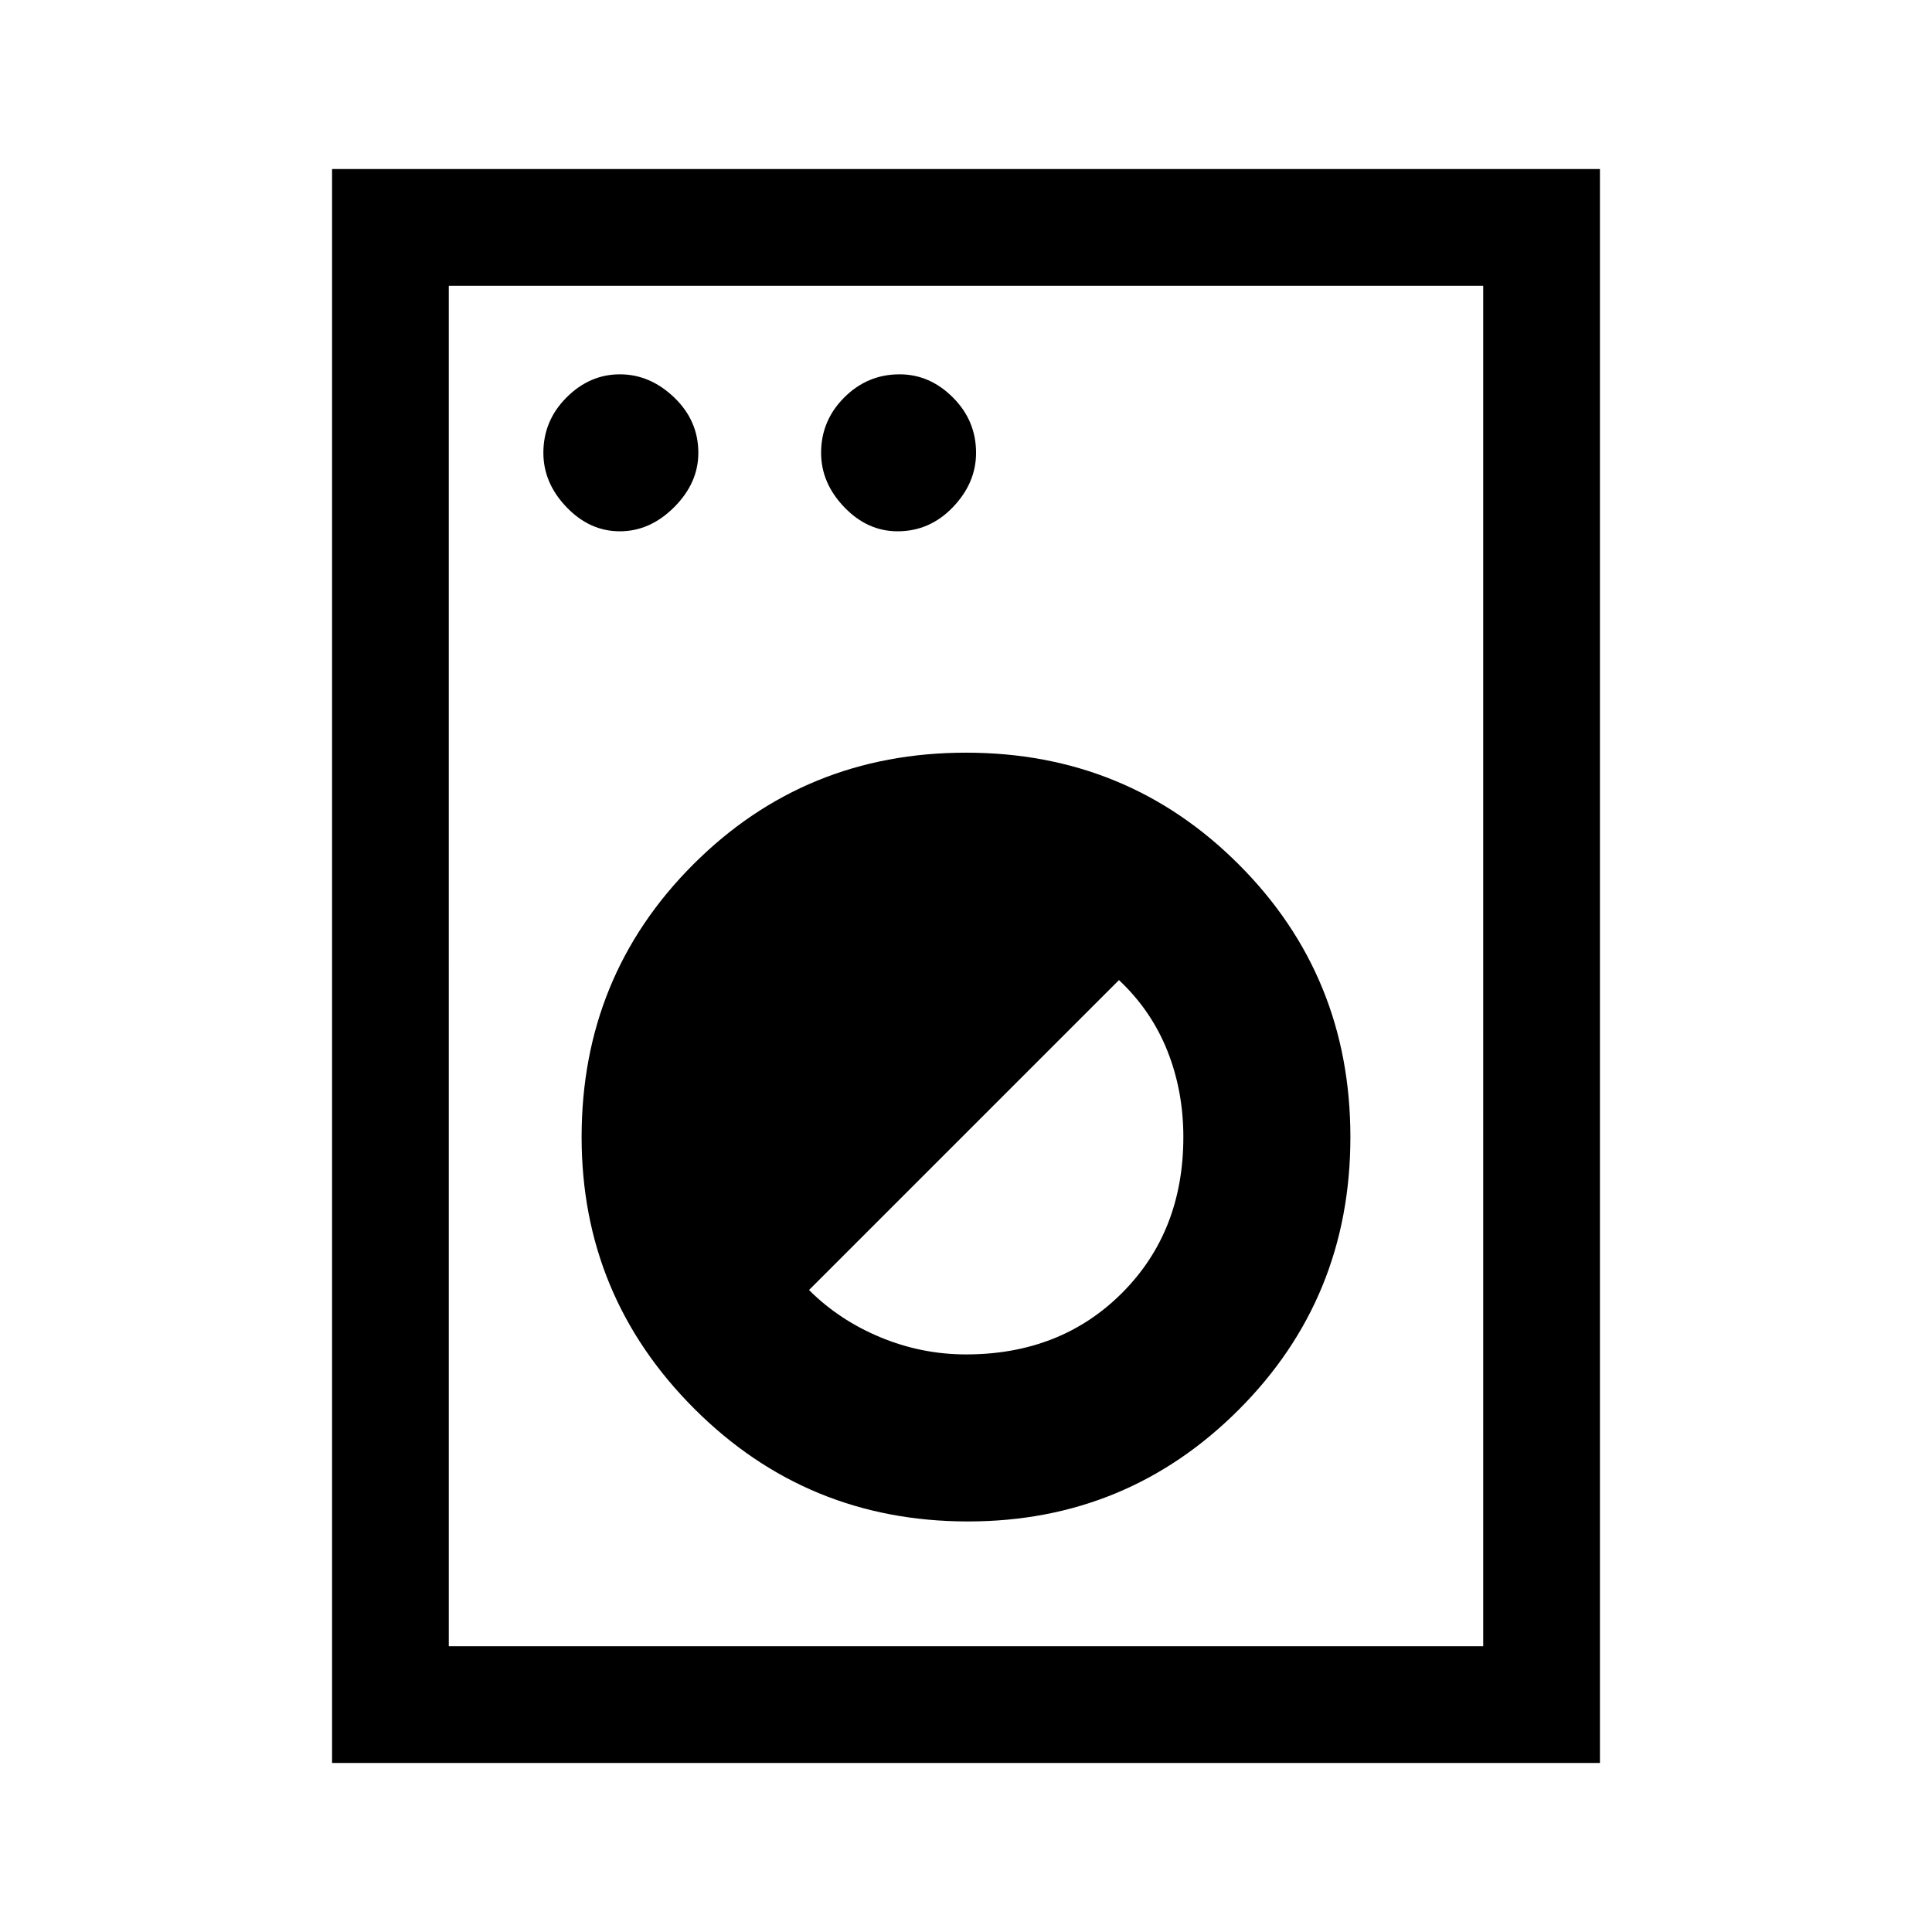 <svg xmlns="http://www.w3.org/2000/svg" height="48" width="48"><path d="M8.25 43.8V4.2h31.5v39.6Zm2.9-2.9h25.7V7.1h-25.7Zm12.9-3.1q3.95 0 6.725-2.775 2.775-2.775 2.775-6.775t-2.775-6.775Q28 18.7 24 18.7t-6.775 2.775Q14.45 24.25 14.45 28.25q0 3.95 2.8 6.75t6.8 2.8ZM24 33.65q-1.1 0-2.125-.425T20.1 32.05l7.7-7.7q.8.75 1.2 1.75.4 1 .4 2.15 0 2.35-1.525 3.875T24 33.65ZM15.4 13.2q.75 0 1.35-.6.6-.6.6-1.35 0-.8-.6-1.375T15.4 9.3q-.75 0-1.325.575T13.5 11.25q0 .75.575 1.35.575.6 1.325.6Zm6.9 0q.8 0 1.375-.6t.575-1.35q0-.8-.575-1.375T22.35 9.3q-.8 0-1.375.575T20.4 11.25q0 .75.575 1.35.575.6 1.325.6ZM11.15 40.9V7.1v33.8Z"/></svg>
